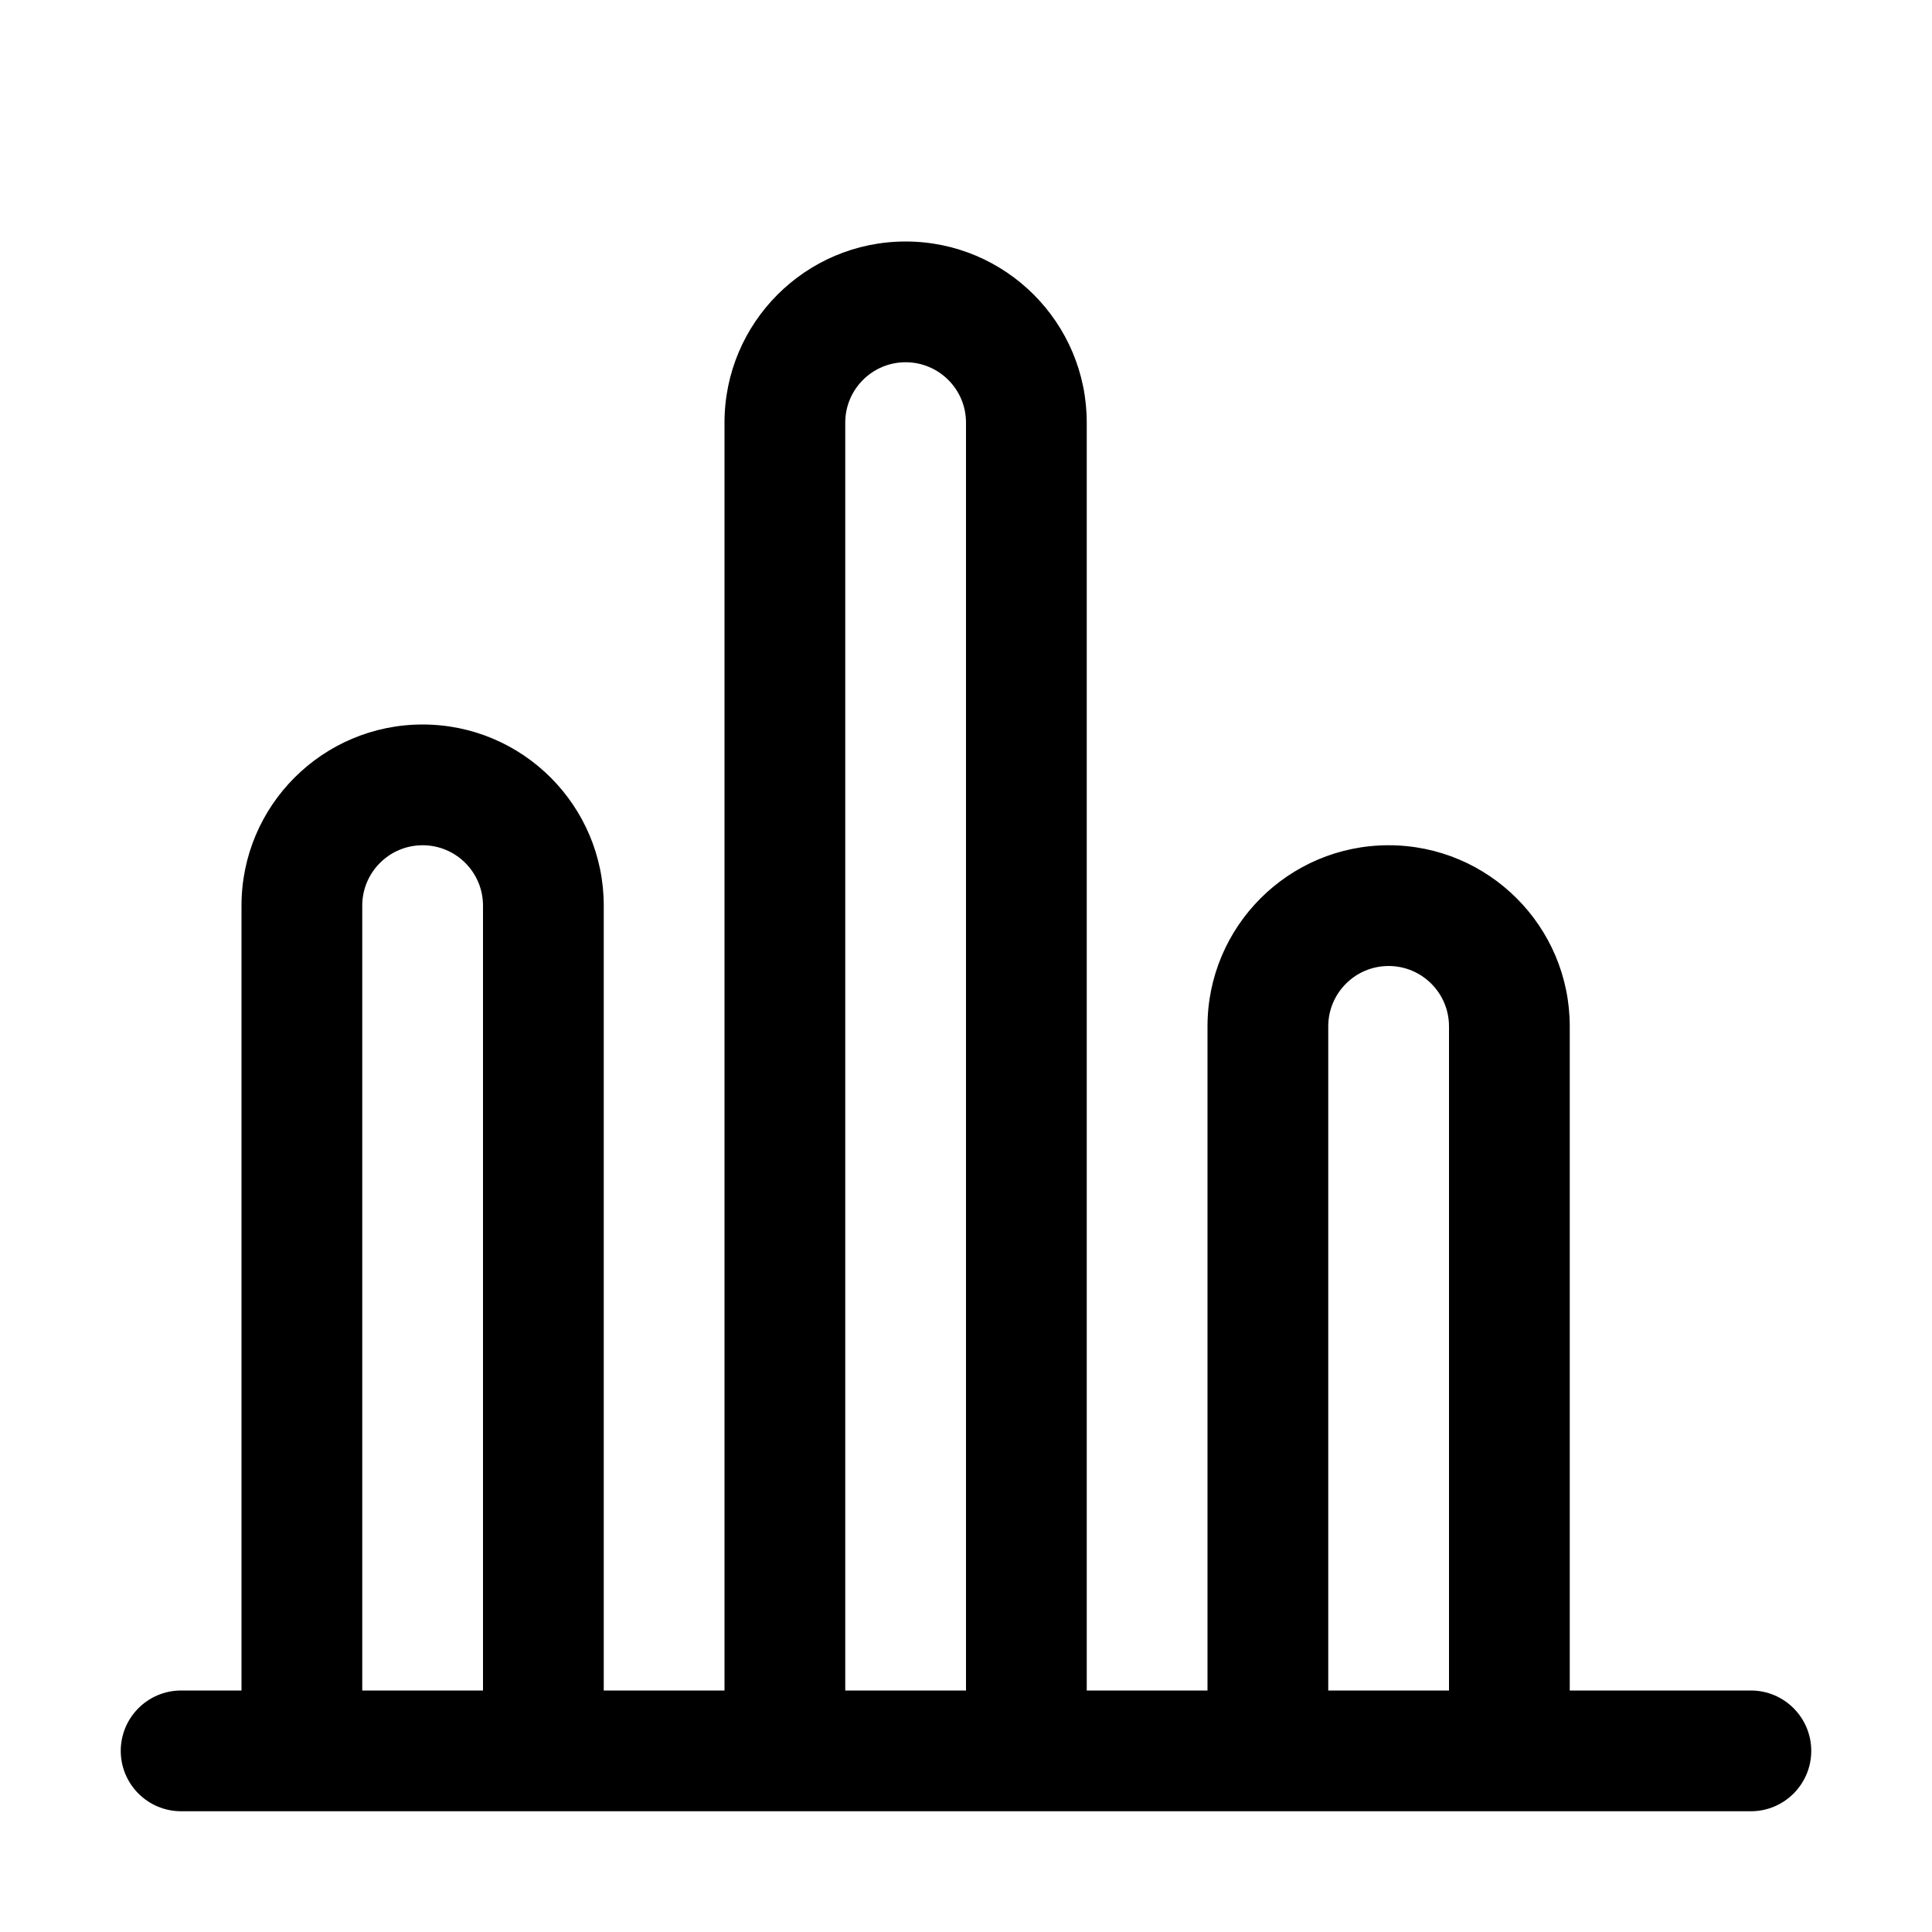 <svg width="16" height="16" viewBox="0 0 16 16"  xmlns="http://www.w3.org/2000/svg">
<path fill-rule="evenodd" clip-rule="evenodd" d="M6 3.5V14H5V7.5C5 6.672 4.328 6 3.5 6C2.672 6 2 6.672 2 7.5V14H1.5C1.224 14 1 14.224 1 14.5C1 14.776 1.224 15 1.5 15H14.5C14.776 15 15 14.776 15 14.5C15 14.224 14.776 14 14.5 14H13V8.5C13 7.672 12.328 7 11.5 7C10.672 7 10 7.672 10 8.5V14H9V3.5C9 2.672 8.328 2 7.5 2C6.672 2 6 2.672 6 3.5ZM8 14V3.5C8 3.224 7.776 3 7.5 3C7.224 3 7 3.224 7 3.5V14H8ZM11 14H12V8.5C12 8.224 11.776 8 11.5 8C11.224 8 11 8.224 11 8.5V14ZM4 7.5V14H3V7.5C3 7.224 3.224 7 3.5 7C3.776 7 4 7.224 4 7.5Z" />
</svg>

